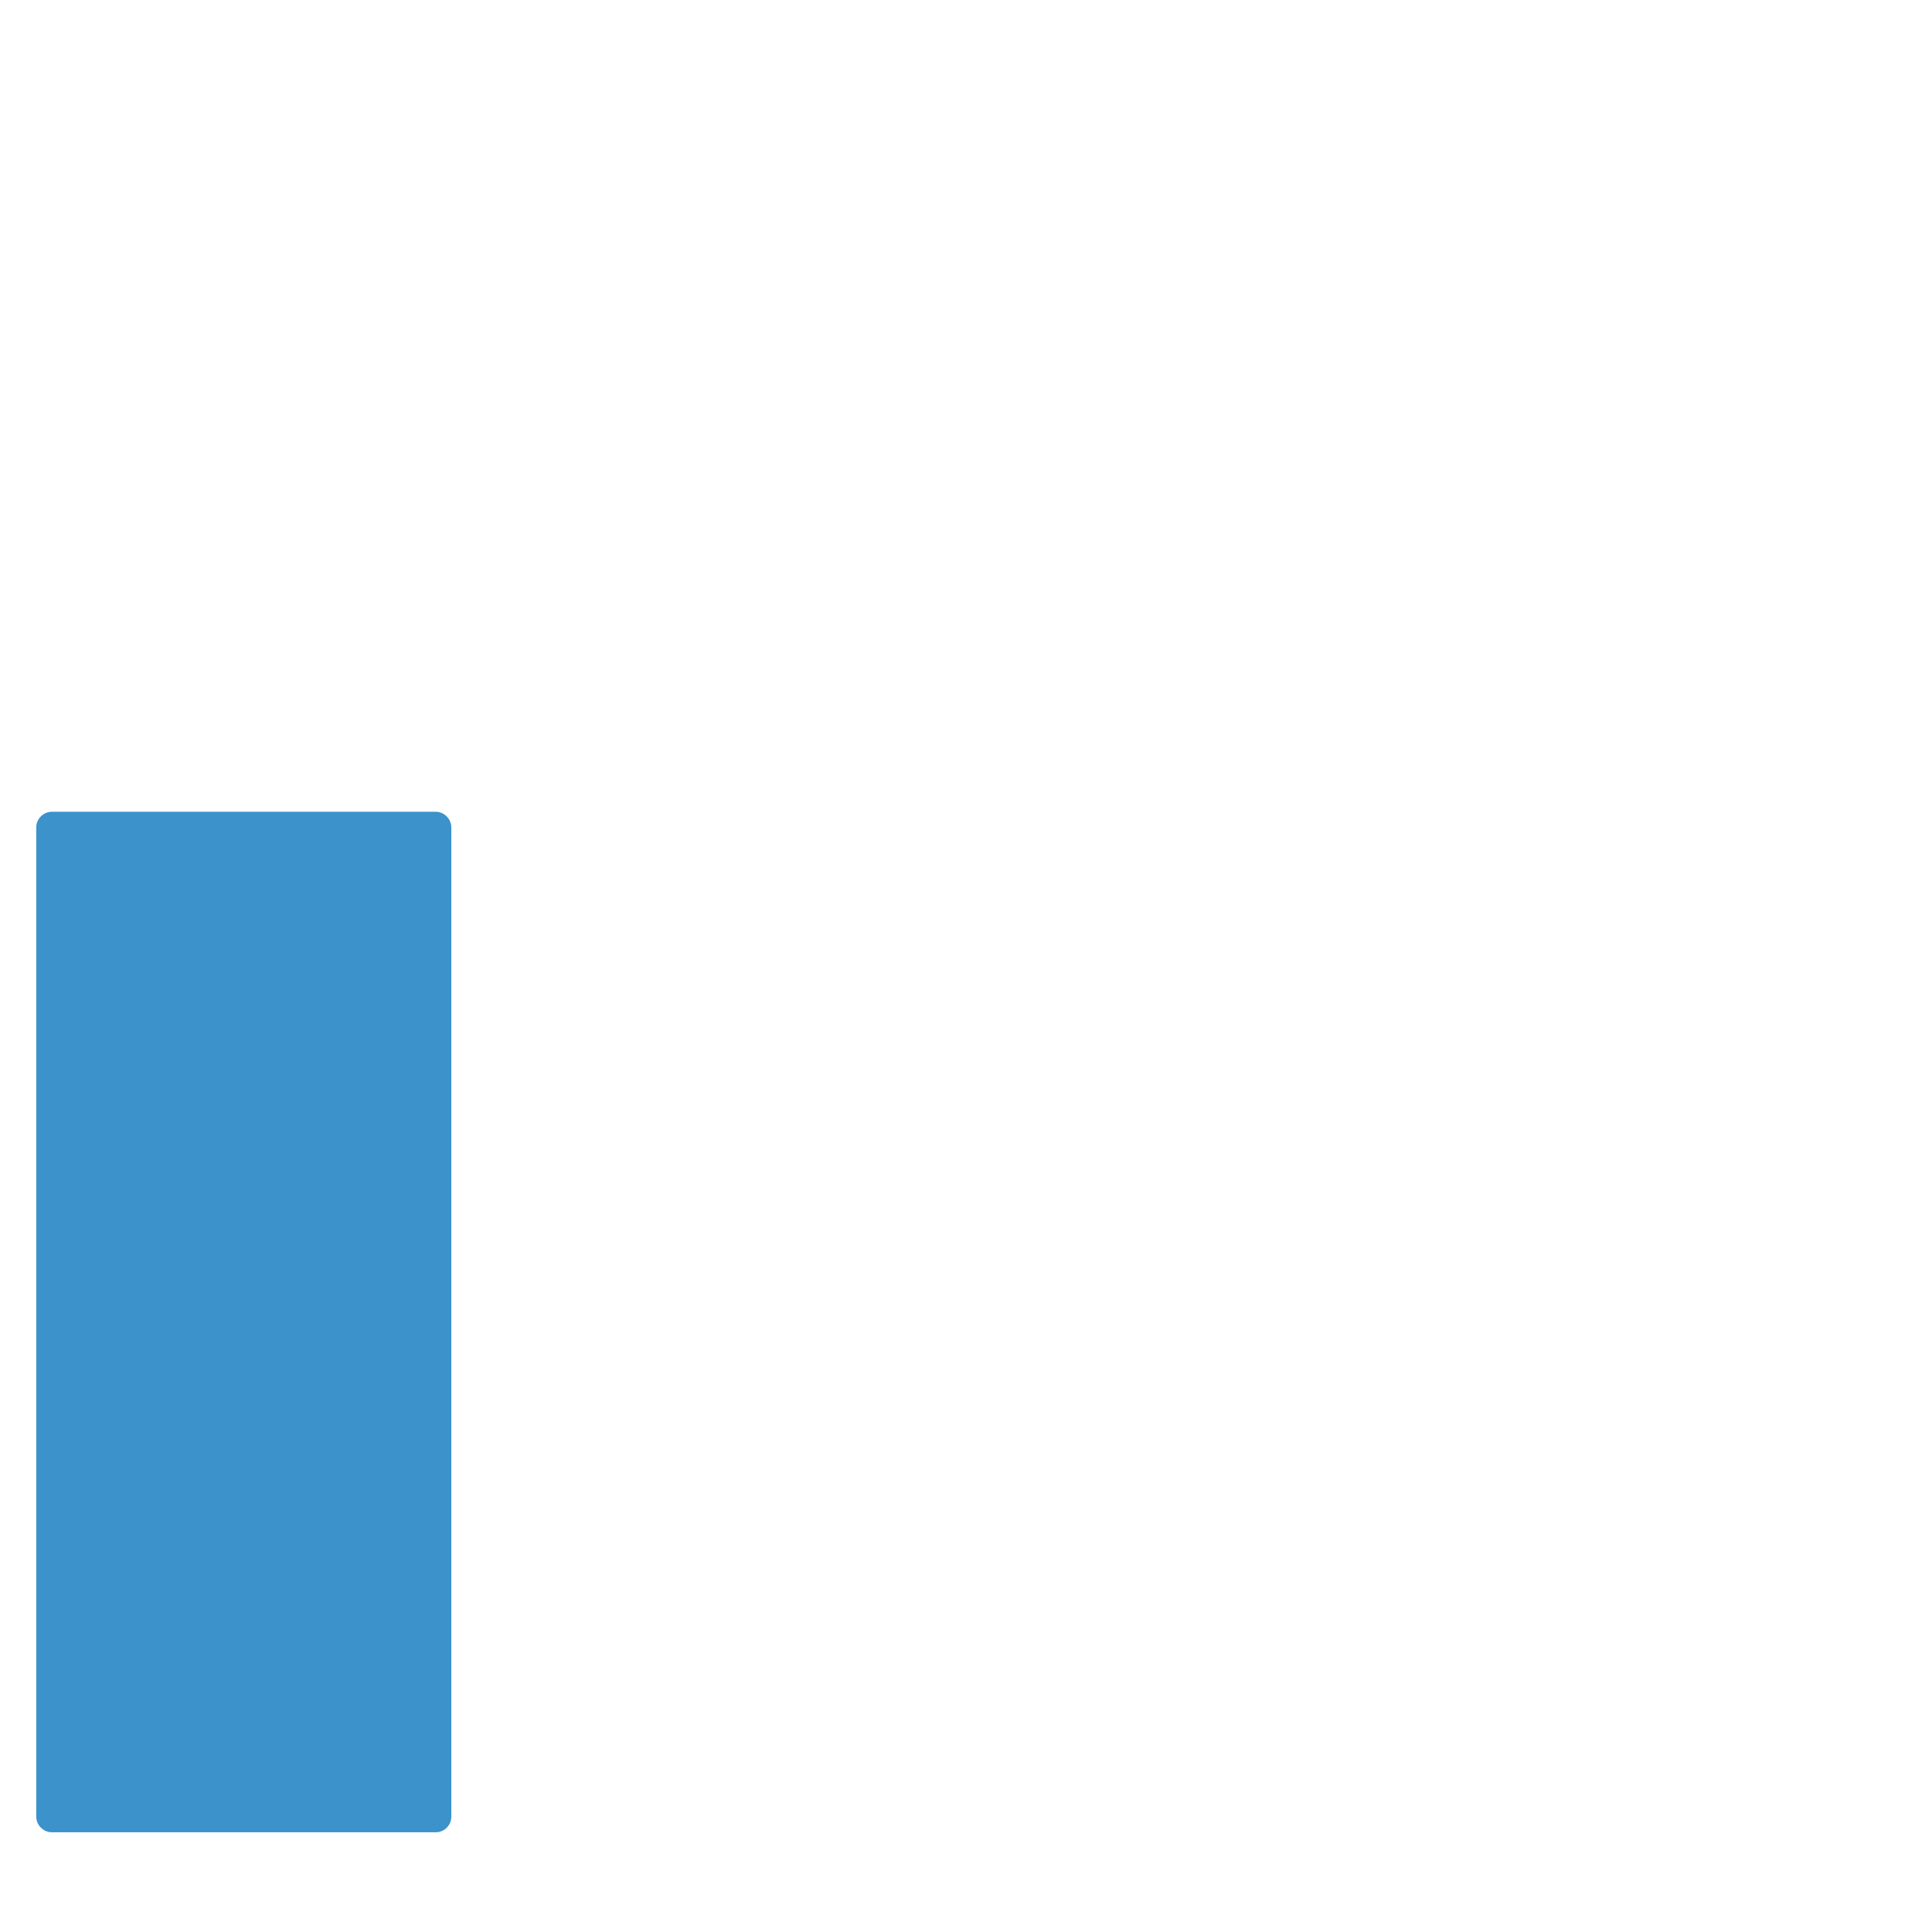 <?xml version="1.0" standalone="no"?><!DOCTYPE svg PUBLIC "-//W3C//DTD SVG 1.1//EN" "http://www.w3.org/Graphics/SVG/1.1/DTD/svg11.dtd"><svg t="1493710786527" class="icon" style="" viewBox="0 0 1024 1024" version="1.1" xmlns="http://www.w3.org/2000/svg" p-id="4762" xmlns:xlink="http://www.w3.org/1999/xlink" width="600" height="600"><defs><style type="text/css"></style></defs><path d="M230.968 971.143H27.446c-4.434 0-8.234-3.8-8.234-8.234v-524.428c0-4.434 3.8-8.234 8.234-8.234h203.522c4.434 0 8.234 3.8 8.234 8.234v524.428c0 4.434-3.589 8.234-8.234 8.234z" fill="#3C92CA" p-id="4763"></path><path d="M600.854 43.05c-59.536-43.702-141.874-18.579-145.252-17.523-8.023 2.533-13.301 9.923-13.301 18.157v181.143c0 61.437-29.135 113.373-86.771 154.542-44.547 31.879-90.149 44.969-90.571 45.18-0.422 0-0.633 0.211-1.056 0.422l-10.767 3.589c-6.334-10.345-17.523-17.312-30.613-17.312H35.68c-19.634 0-35.68 16.045-35.68 35.68v507.749c0 19.634 16.045 35.68 35.68 35.68h187.054c16.89 0 31.035-11.823 34.624-27.446 25.124 26.813 60.803 43.702 100.494 43.702h442.935c94.161 0 154.33-49.191 164.886-135.118l56.581-359.33c8.234-52.147-13.09-104.928-54.47-134.485-23.435-16.89-51.092-25.757-80.015-25.757H657.435v-168.053c0-65.87-19.001-113.162-56.581-140.819z m-380.865 908.881H38.213v-502.471h181.776v502.471z m667.78-561.796c20.901 0 40.747 6.334 57.636 18.579 29.557 21.323 44.969 59.536 38.846 97.538l-56.37 359.541v0.633c-10.345 84.027-74.737 101.761-127.096 101.761H357.852c-54.892 0-99.439-44.547-99.439-99.439v-401.555l17.523-5.911c6.123-1.689 53.203-16.045 100.916-50.036 67.77-48.136 103.661-112.528 103.661-186.21v-165.942c21.957-4.222 66.081-8.445 97.961 14.99 27.024 19.845 40.747 56.792 40.747 109.784v187.265c0 10.556 8.656 19.212 19.212 19.212h249.335v-0.211z" fill="" p-id="4764"></path></svg>